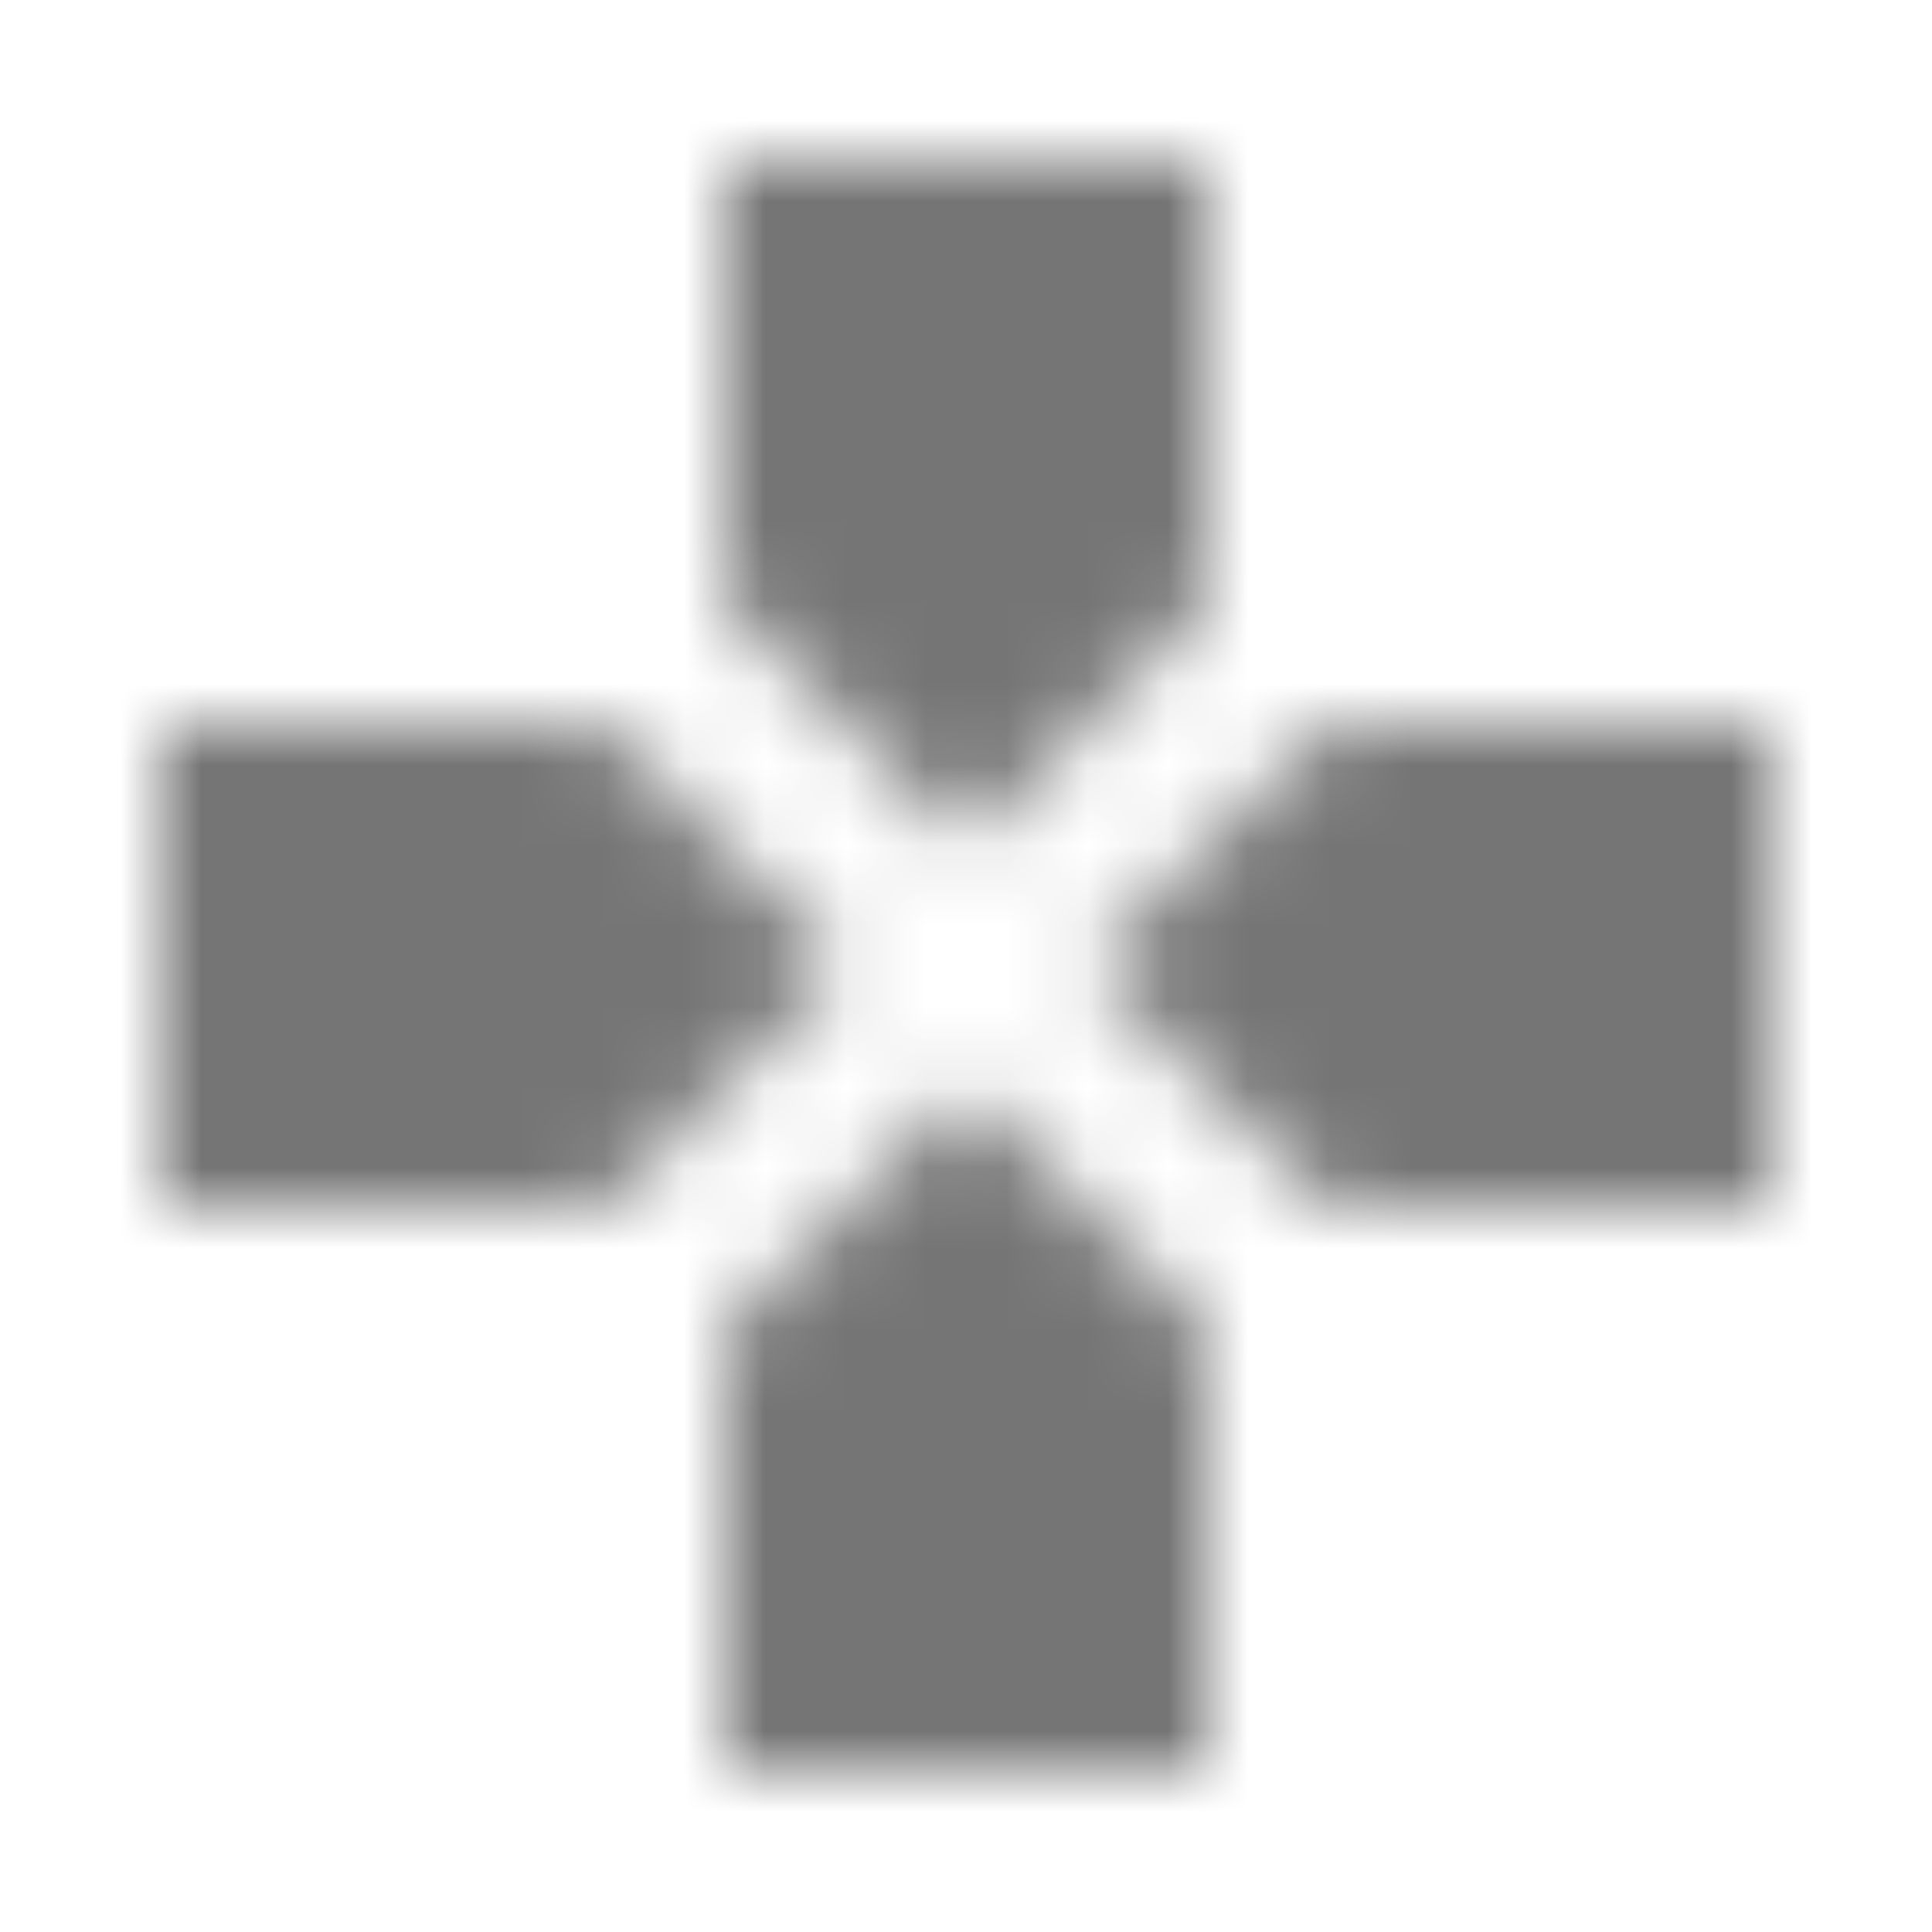 <?xml version="1.0" encoding="UTF-8"?>
<svg width="24px" height="24px" viewBox="0 0 24 24" version="1.1" xmlns="http://www.w3.org/2000/svg" xmlns:xlink="http://www.w3.org/1999/xlink">
    <!-- Generator: Sketch 50 (54983) - http://www.bohemiancoding.com/sketch -->
    <title>icon/av/games_24px</title>
    <desc>Created with Sketch.</desc>
    <defs>
        <path d="M15,7.5 L15,2 L9,2 L9,7.5 L12,10.5 L15,7.5 Z M7.5,9 L2,9 L2,15 L7.5,15 L10.5,12 L7.5,9 Z M9,16.5 L9,22 L15,22 L15,16.5 L12,13.5 L9,16.5 Z M16.5,9 L13.5,12 L16.5,15 L22,15 L22,9 L16.5,9 Z" id="path-1"></path>
    </defs>
    <g id="icon/av/games_24px" stroke="none" stroke-width="1" fill="none" fill-rule="evenodd">
        <mask id="mask-2" fill="white">
            <use xlink:href="#path-1"></use>
        </mask>
        <g fill-rule="nonzero"></g>
        <g id="✱-/-Color-/-Icons-/-Black-/-Inactive" mask="url(#mask-2)" fill="#000000" fill-opacity="0.54">
            <rect id="Rectangle" x="0" y="0" width="24" height="24"></rect>
        </g>
    </g>
</svg>
